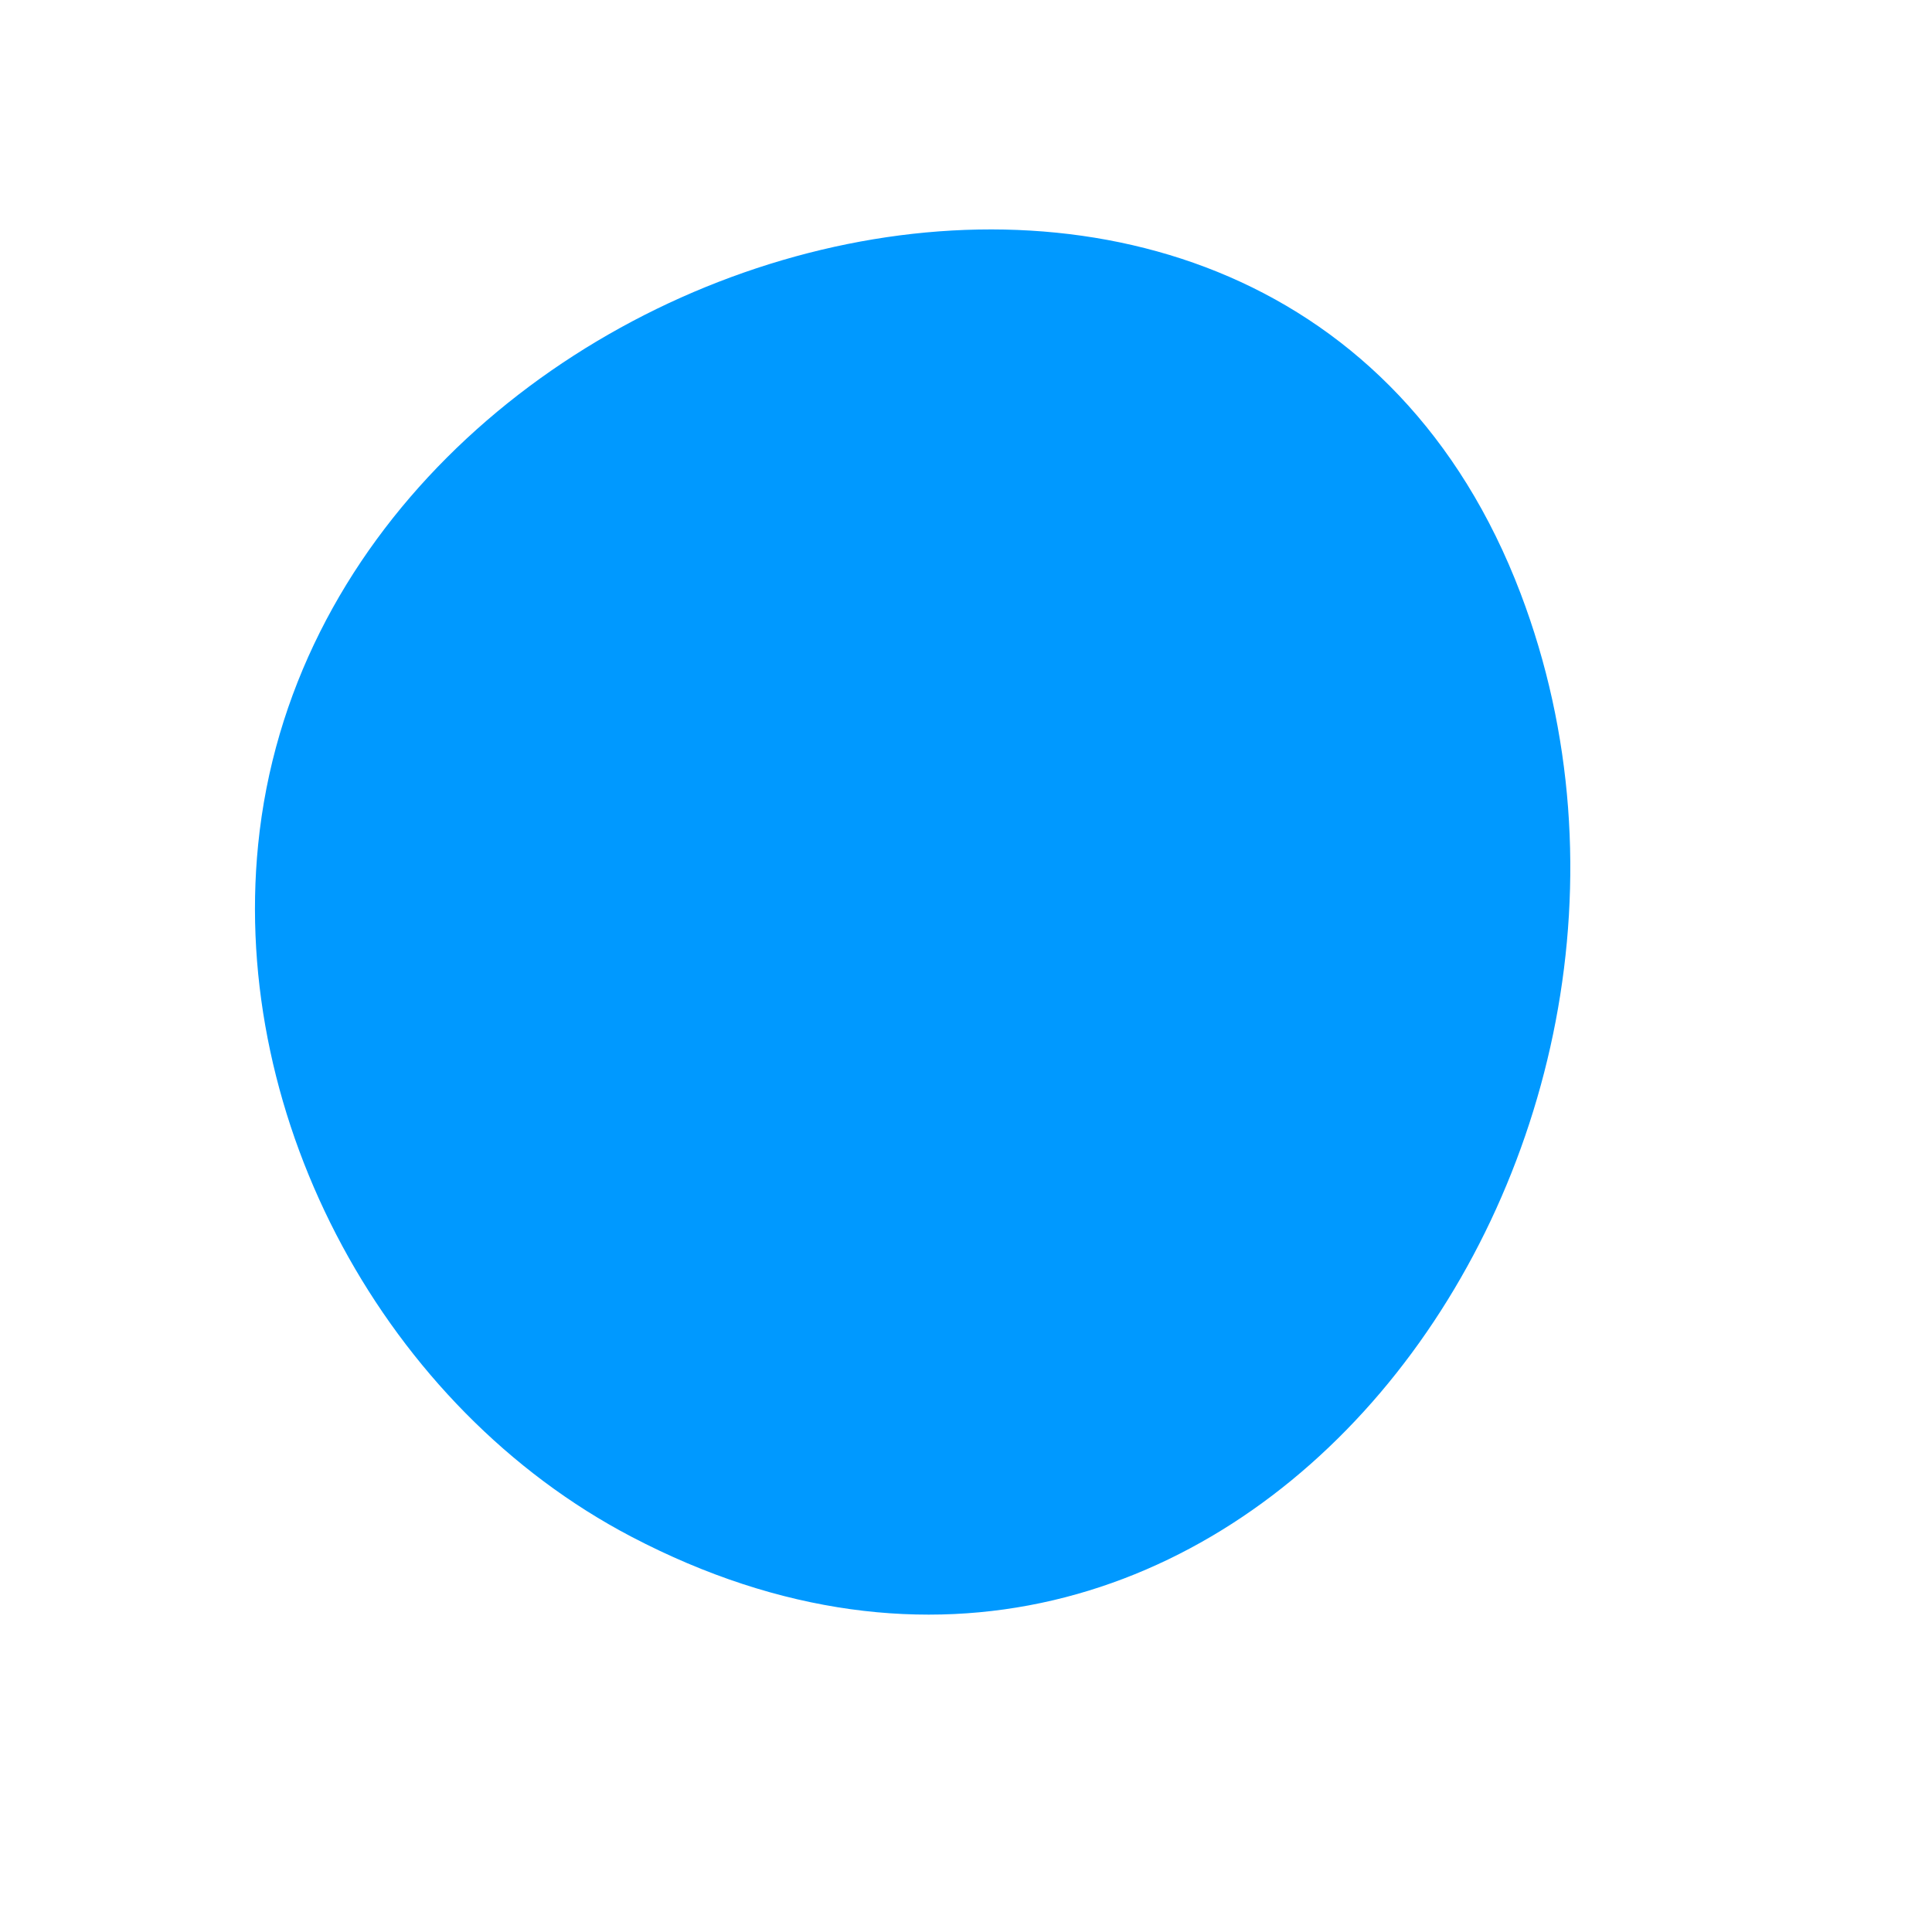 <svg width="21" height="21" viewBox="0 0 21 21" fill="none" xmlns="http://www.w3.org/2000/svg">
<path d="M2.806 9.18C2.505 12.179 4.191 15.306 6.866 16.705C13.374 20.108 18.842 12.537 16.528 6.45C13.885 -0.501 3.472 2.533 2.806 9.18Z" fill="#0099FF"/>
</svg>
